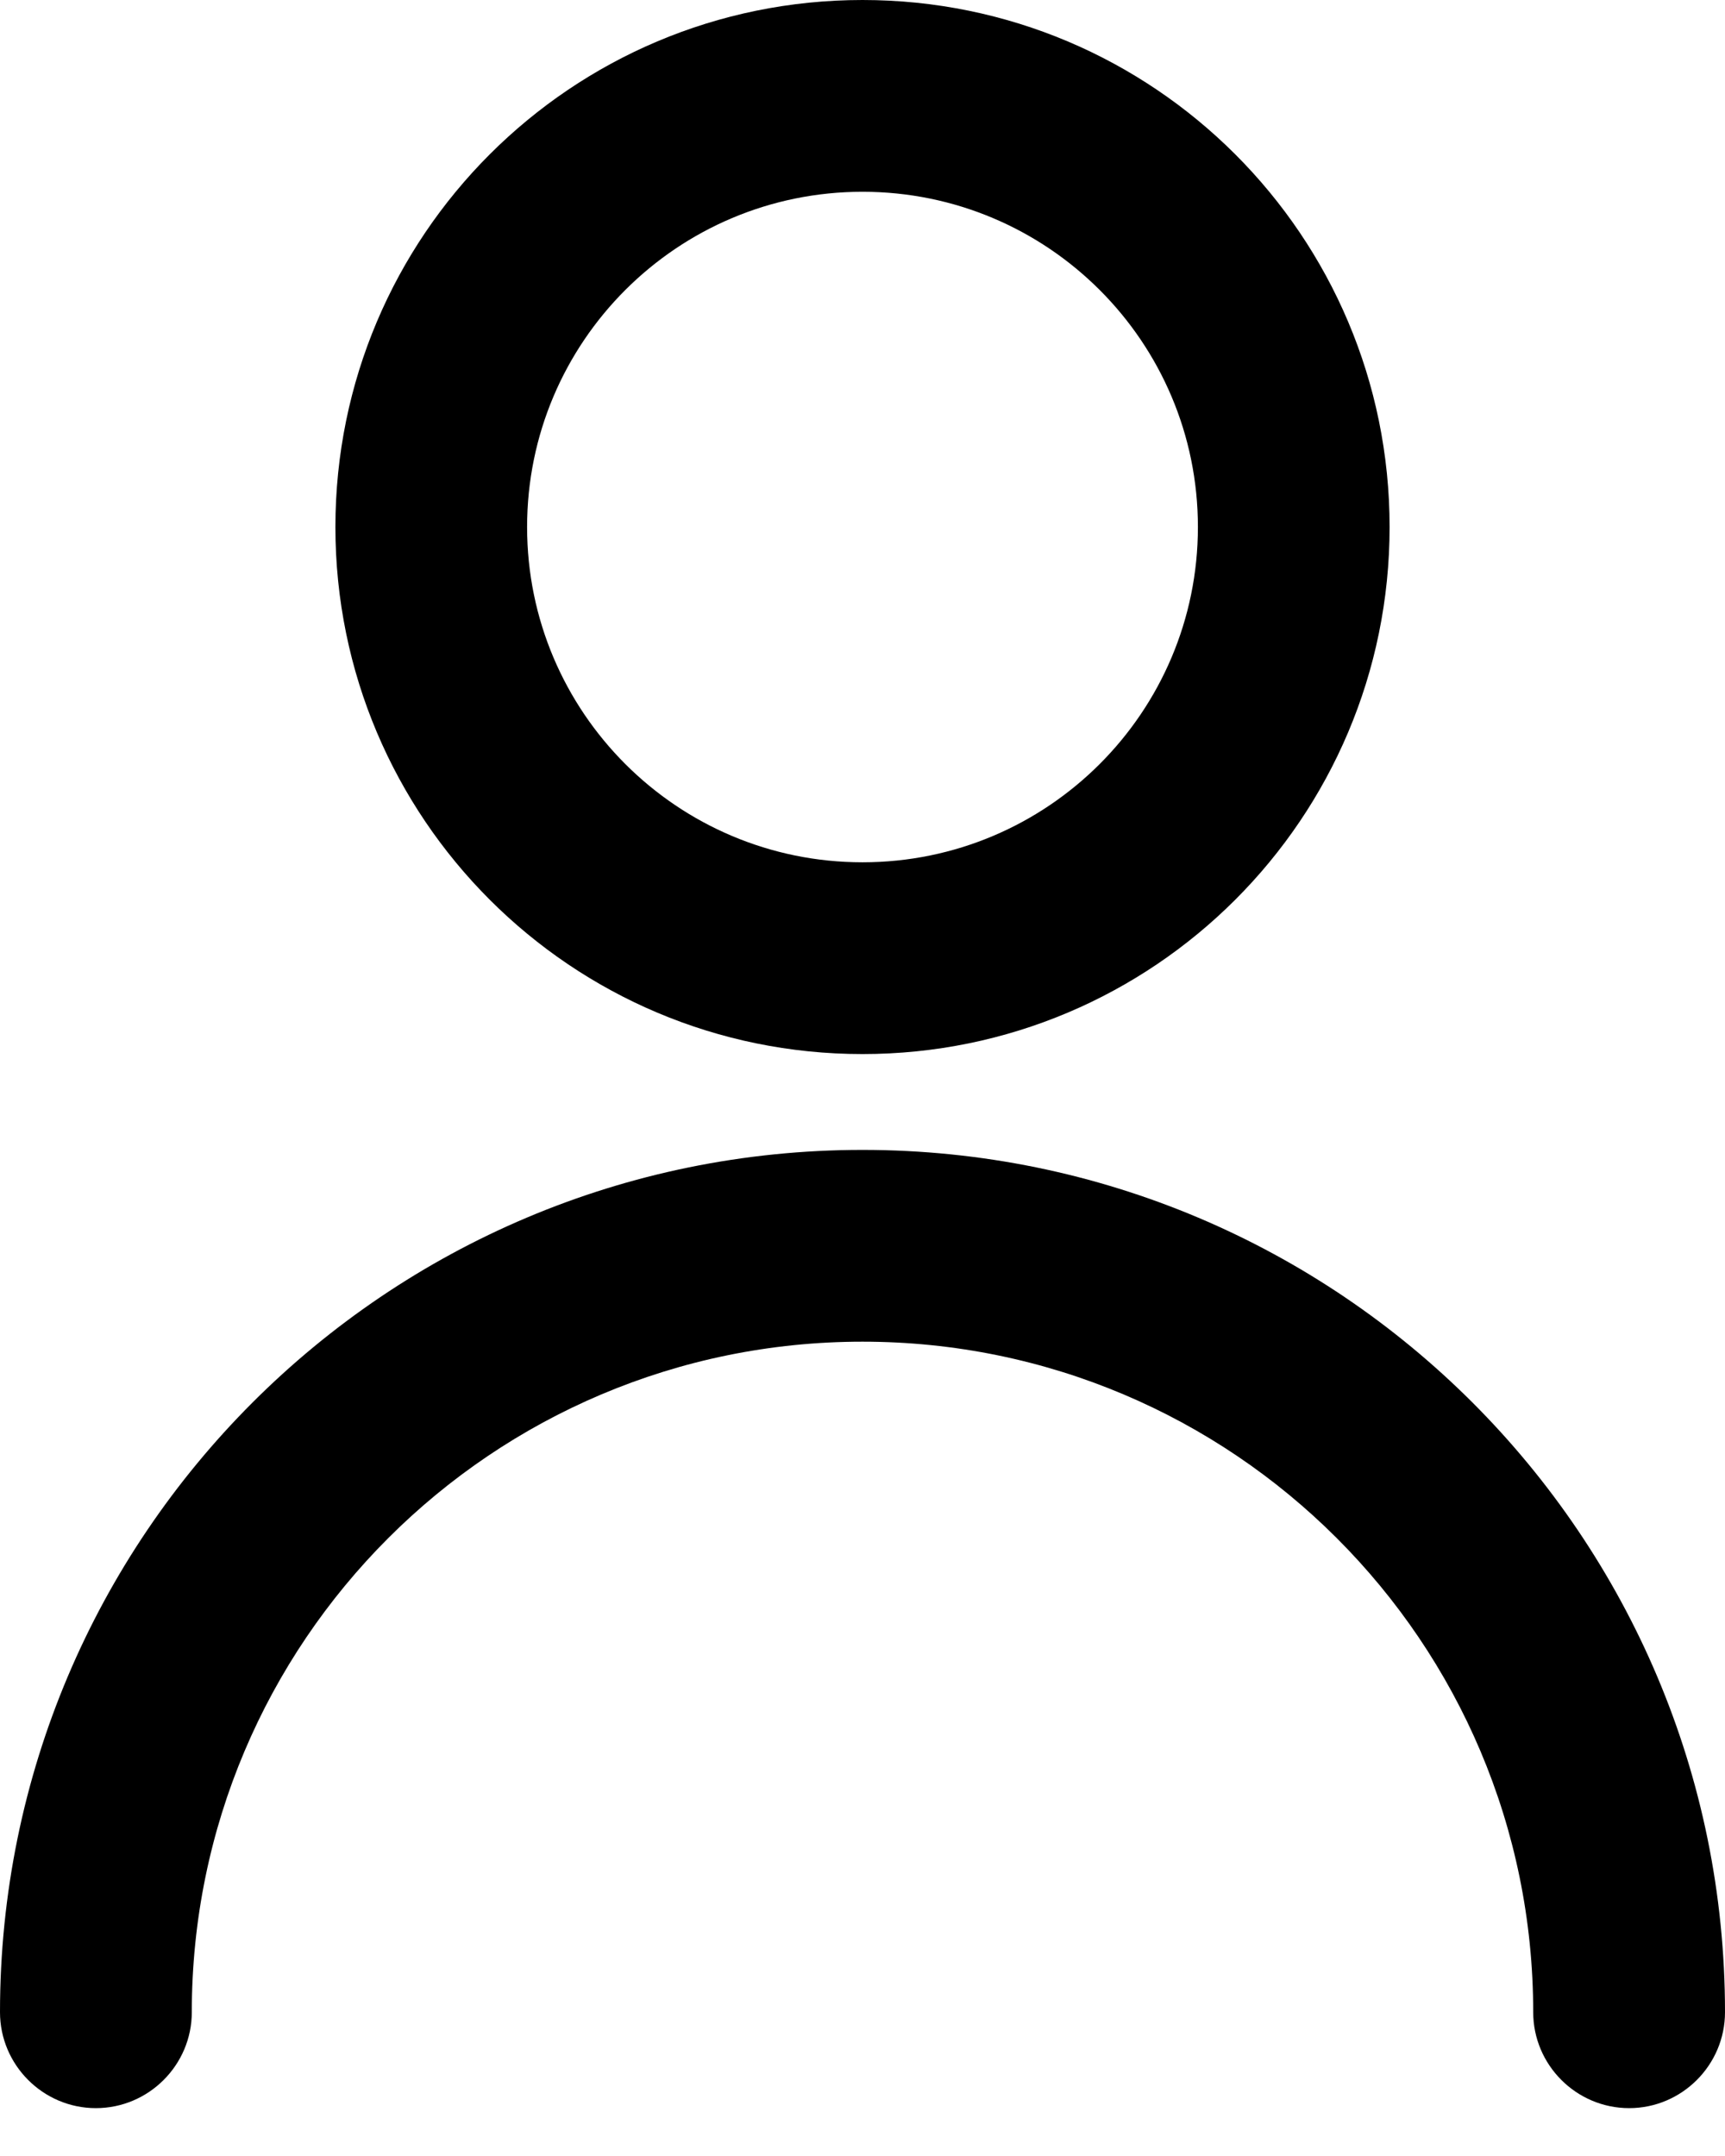 <svg width="16" height="20" viewBox="0 0 16 20" fill="none" xmlns="http://www.w3.org/2000/svg">
<path d="M16 18.666C16 19.156 15.6 19.556 15.111 19.556C14.621 19.556 14.221 19.156 14.221 18.666C14.221 15.231 11.435 12.446 8 12.446C4.565 12.446 1.779 15.231 1.779 18.666C1.779 19.156 1.379 19.556 0.889 19.556C0.4 19.556 0 19.156 0 18.666C0 14.248 3.581 10.667 8 10.667C12.419 10.667 16 14.248 16 18.666ZM8 9.778C5.299 9.778 3.111 7.59 3.111 4.889C3.111 2.188 5.299 0 8 0C10.701 0 12.889 2.188 12.889 4.889C12.889 7.59 10.701 9.778 8 9.778ZM8 7.999C9.718 7.999 11.111 6.606 11.111 4.889C11.111 3.171 9.718 1.779 8 1.779C6.282 1.779 4.889 3.171 4.889 4.889C4.889 6.606 6.282 7.999 8 7.999Z" fill="black"/>
</svg>
